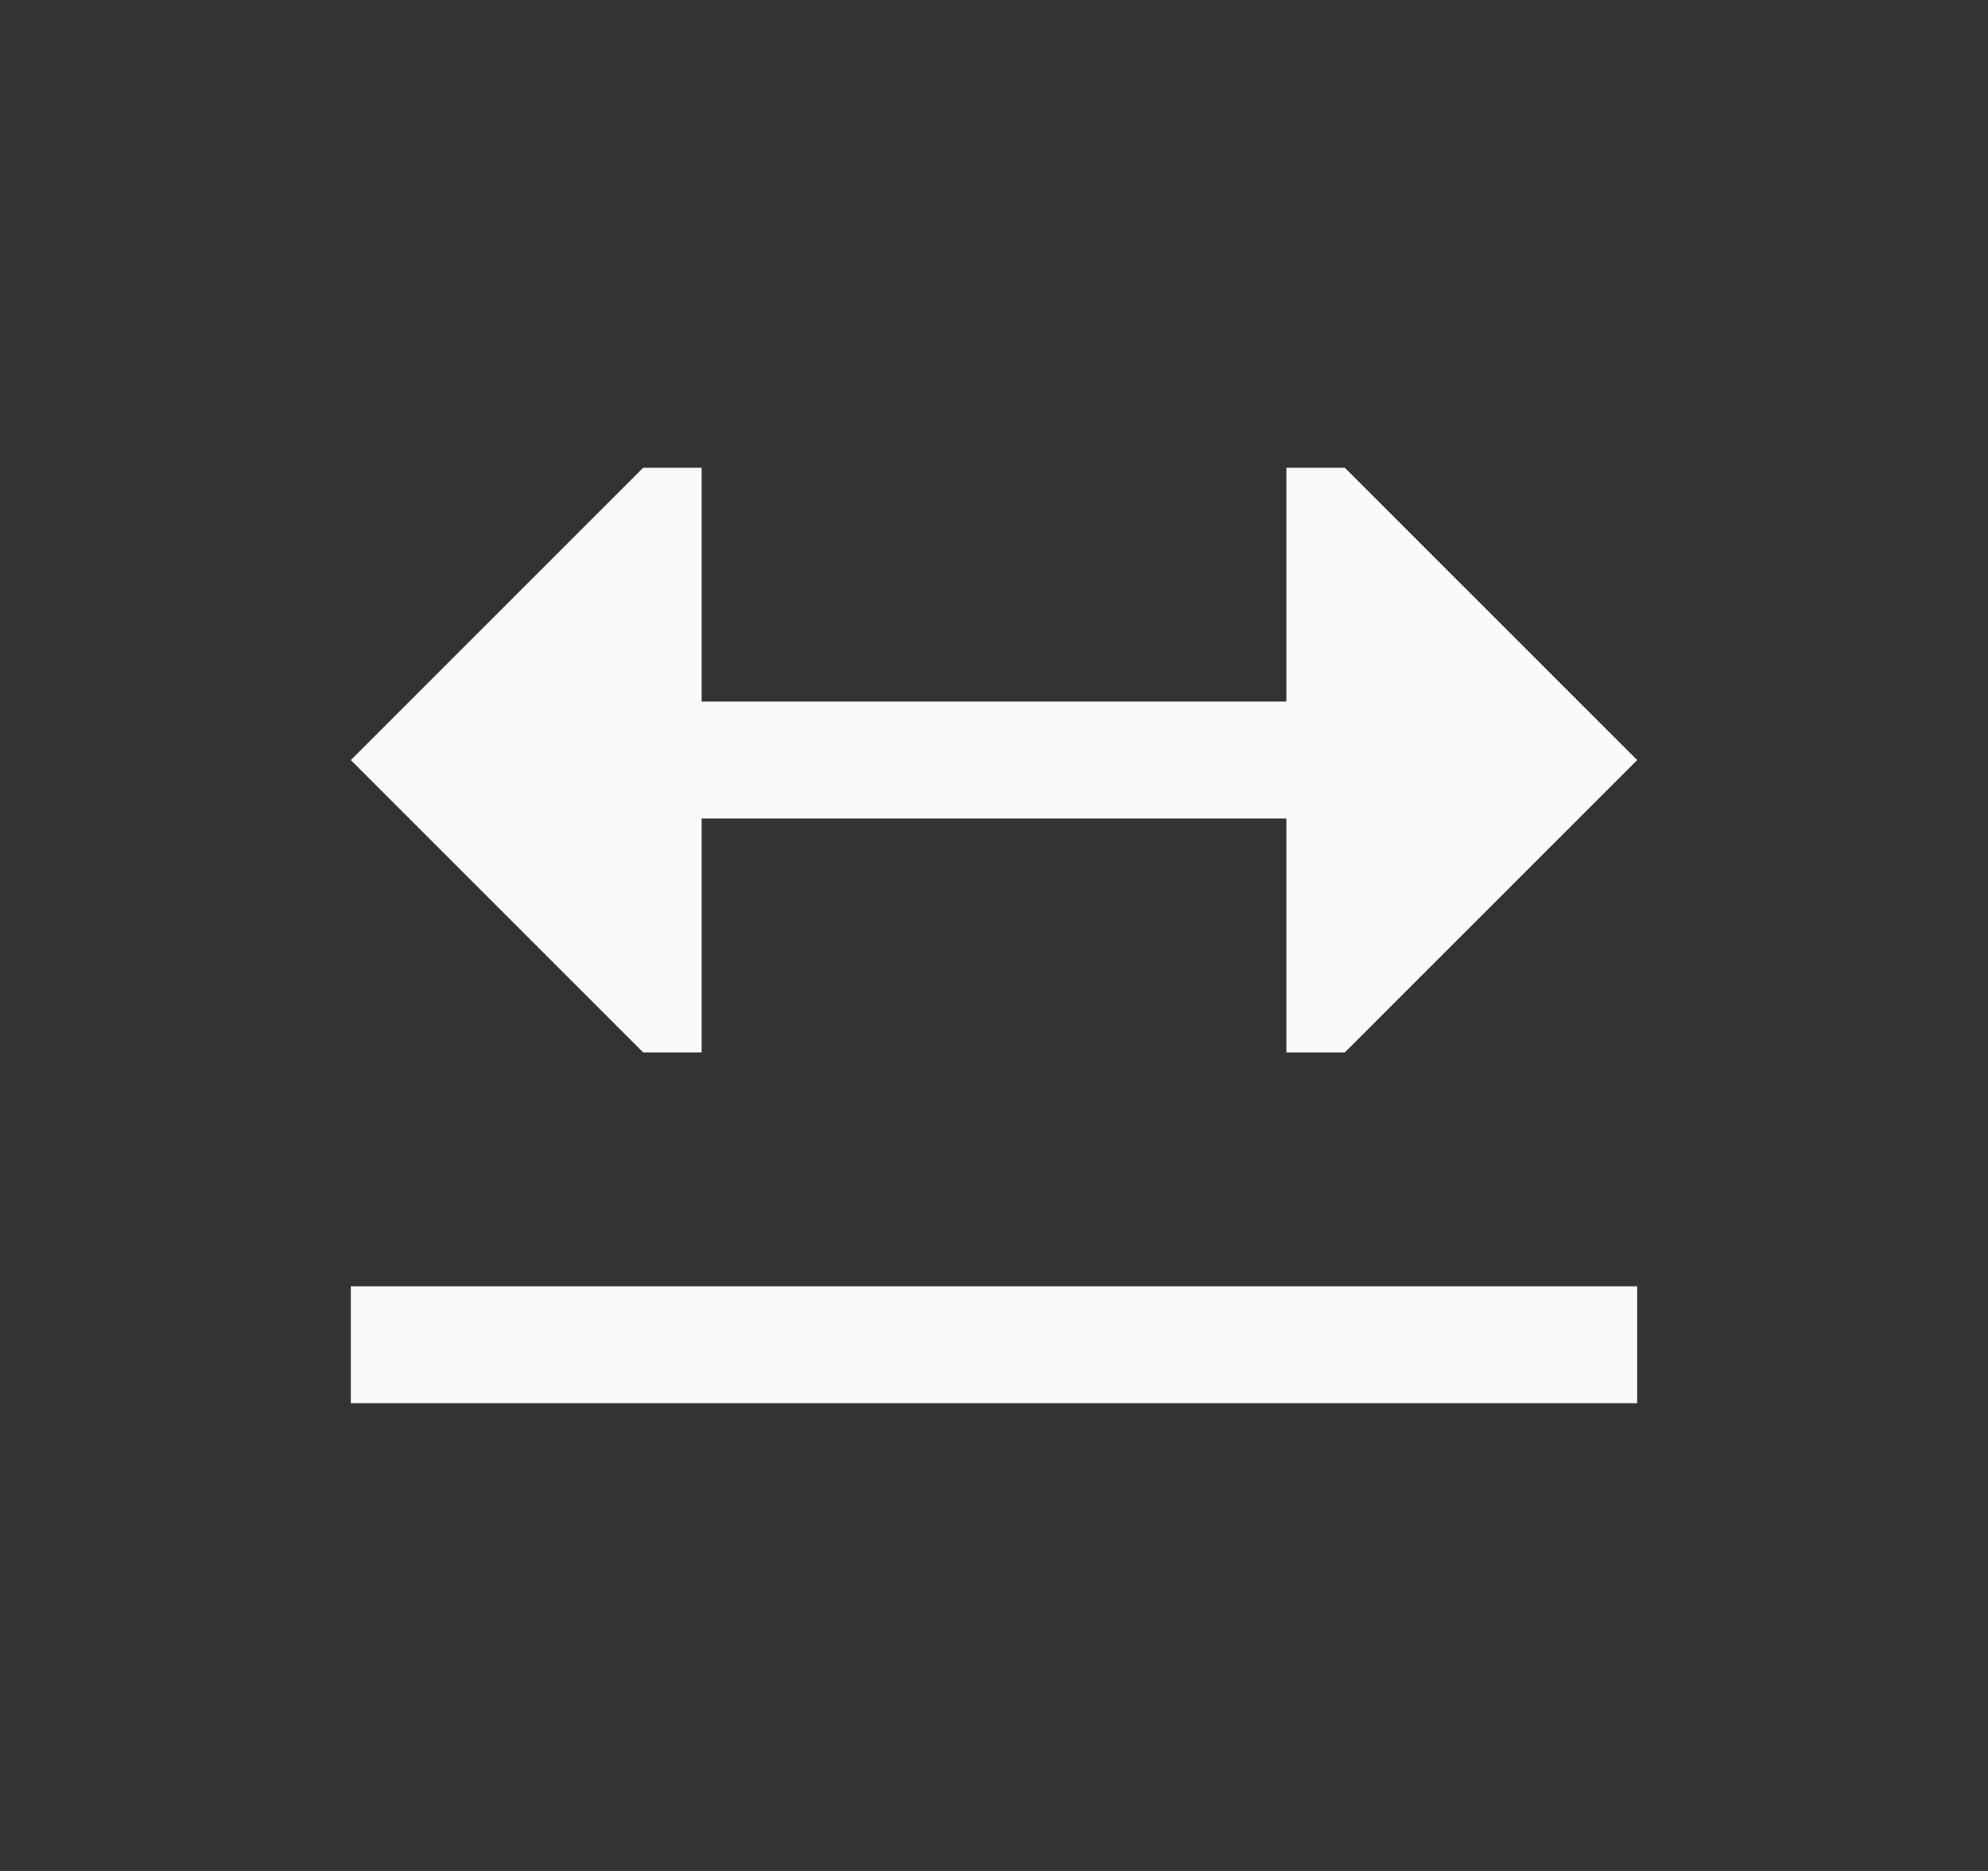<svg height="16" viewBox="0 0 17 16" width="17" xmlns="http://www.w3.org/2000/svg"><rect x="0" y="0" width="17" height="16" fill="#333333" stroke="none"/><g fill="#fafafa" transform="translate(0 1)"><path d="m5.5 4-2.5 2.5 2.5 2.5h.5v-2h1 3 1v2h.5l2.5-2.5-2.5-2.5h-.5v2h-1-3-1v-2z" transform="translate(0 -1)"/><path d="m3 10h11v1h-11z"/></g></svg>